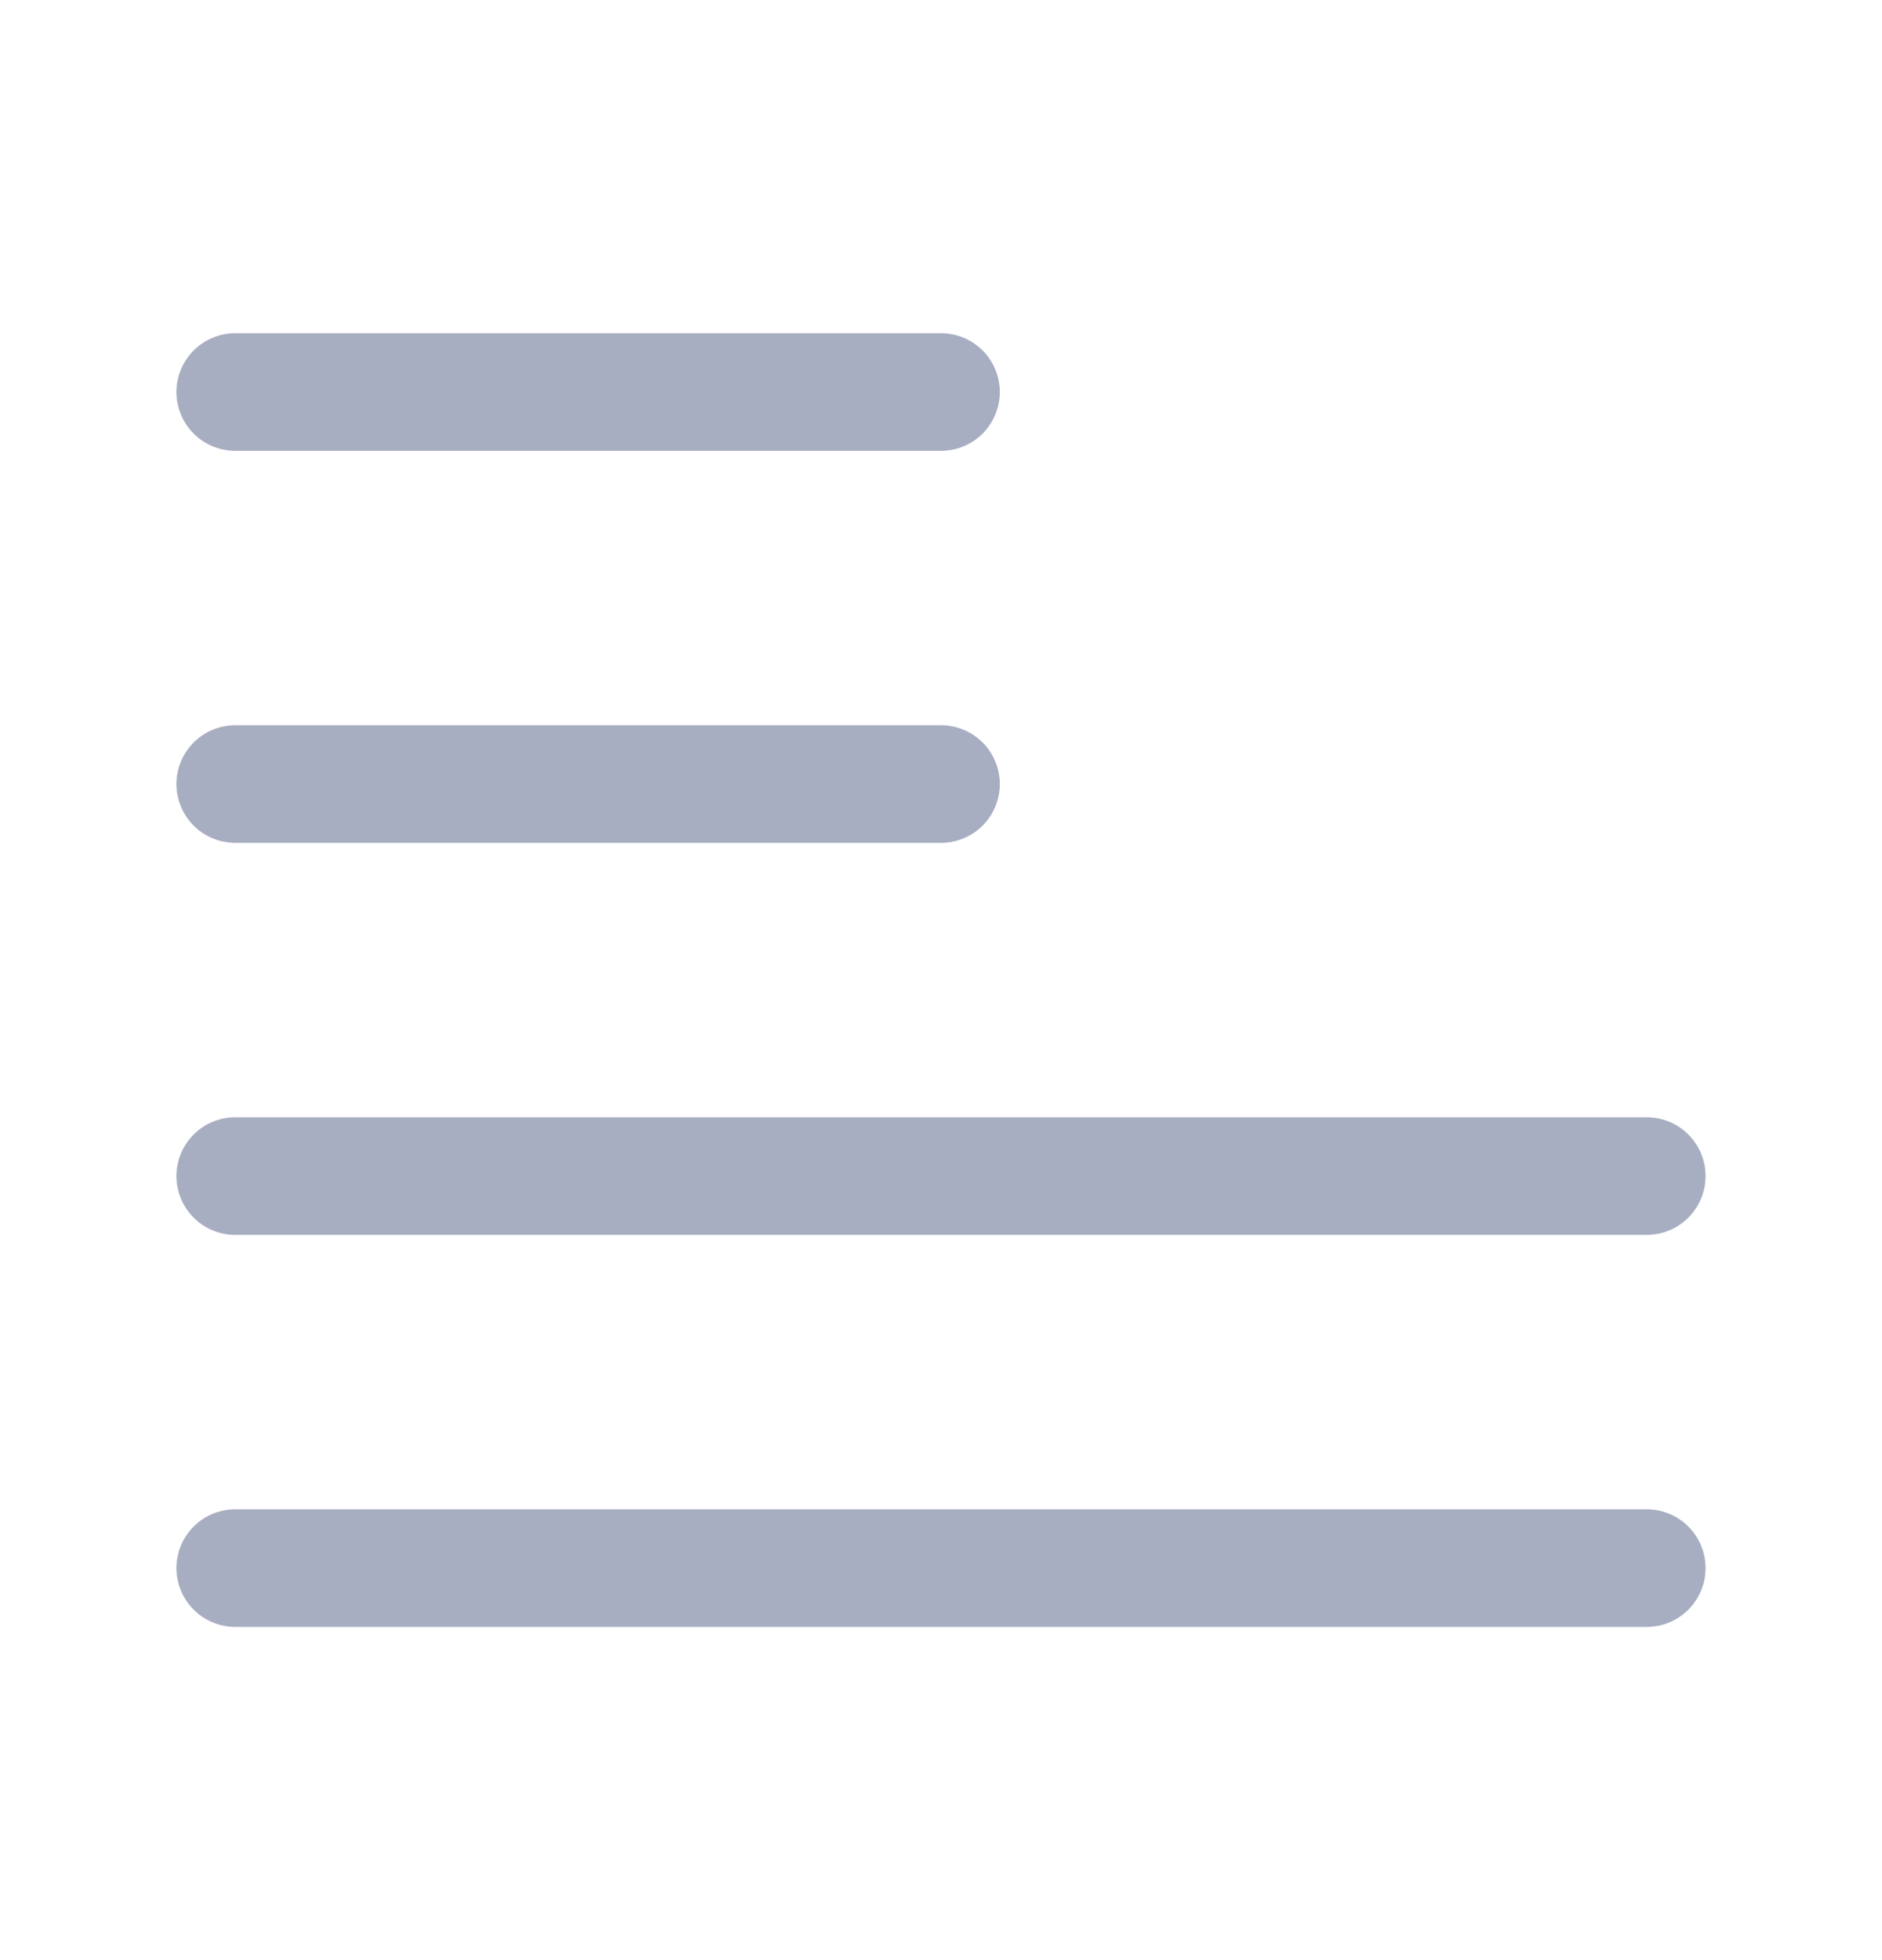 <svg width="24" height="25" viewBox="0 0 24 25" fill="none" xmlns="http://www.w3.org/2000/svg">
<path d="M12 5H3" stroke="#A7AEC1" stroke-width="1.5" stroke-linecap="round" stroke-linejoin="round"/>
<path d="M12 10H3" stroke="#A7AEC1" stroke-width="1.5" stroke-linecap="round" stroke-linejoin="round"/>
<path d="M21 15H3" stroke="#A7AEC1" stroke-width="1.5" stroke-linecap="round" stroke-linejoin="round"/>
<path d="M21 20H3" stroke="#A7AEC1" stroke-width="1.5" stroke-linecap="round" stroke-linejoin="round"/>
</svg>
